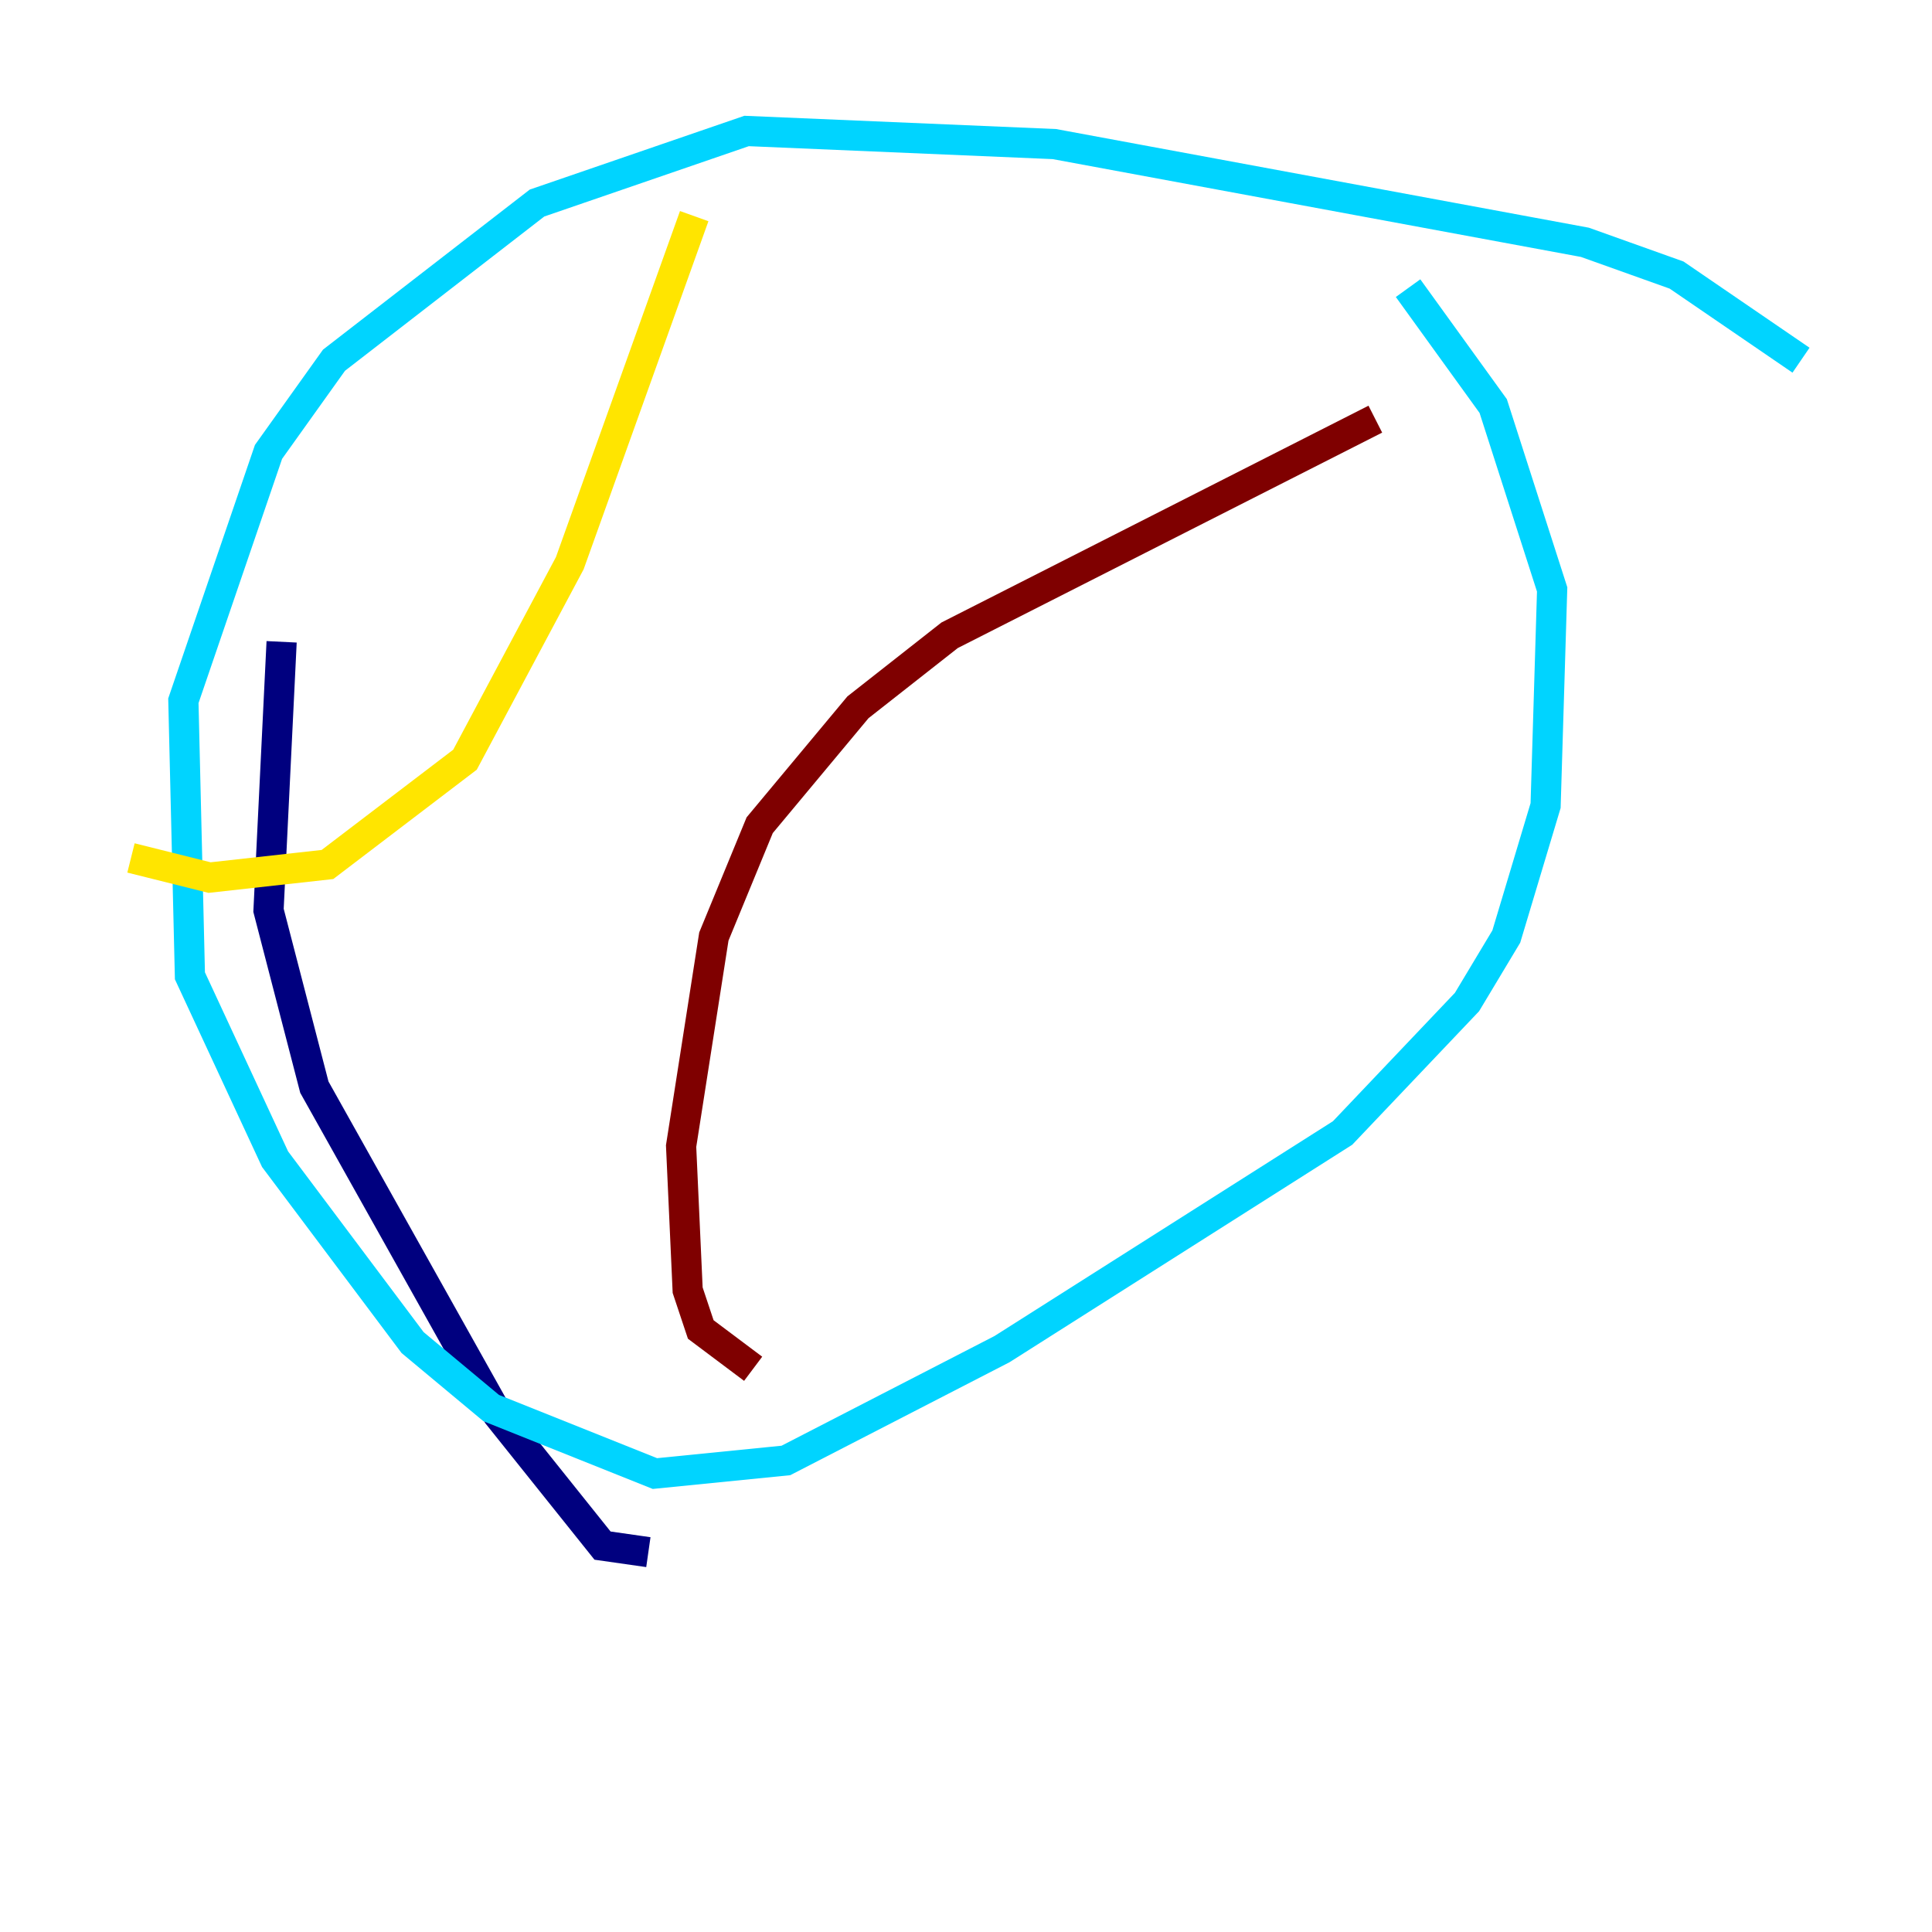 <?xml version="1.0" encoding="utf-8" ?>
<svg baseProfile="tiny" height="128" version="1.2" viewBox="0,0,128,128" width="128" xmlns="http://www.w3.org/2000/svg" xmlns:ev="http://www.w3.org/2001/xml-events" xmlns:xlink="http://www.w3.org/1999/xlink"><defs /><polyline fill="none" points="42.956,102.834 39.919,102.4 32.976,93.722 20.827,72.027 17.79,60.312 18.658,42.522" stroke="#00007f" stroke-width="2" /><polyline fill="none" points="93.288,19.091 98.929,26.902 102.834,39.051 102.4,53.37 99.797,62.047 97.193,66.386 88.949,75.064 66.386,89.383 52.068,96.759 43.39,97.627 32.542,93.288 27.336,88.949 18.224,76.8 12.583,64.651 12.149,46.427 17.79,29.939 22.129,23.864 35.58,13.451 49.464,8.678 69.858,9.546 105.003,16.054 111.078,18.224 119.322,23.864" stroke="#00d4ff" stroke-width="2" /><polyline fill="none" points="45.993,14.319 37.749,37.315 30.807,50.332 21.695,57.275 13.885,58.142 8.678,56.841" stroke="#ffe500" stroke-width="2" /><polyline fill="none" points="91.119,27.77 62.915,42.088 56.841,46.861 50.332,54.671 47.295,62.047 45.125,75.932 45.559,85.478 46.427,88.081 49.898,90.685" stroke="#7f0000" stroke-width="2" /></svg>